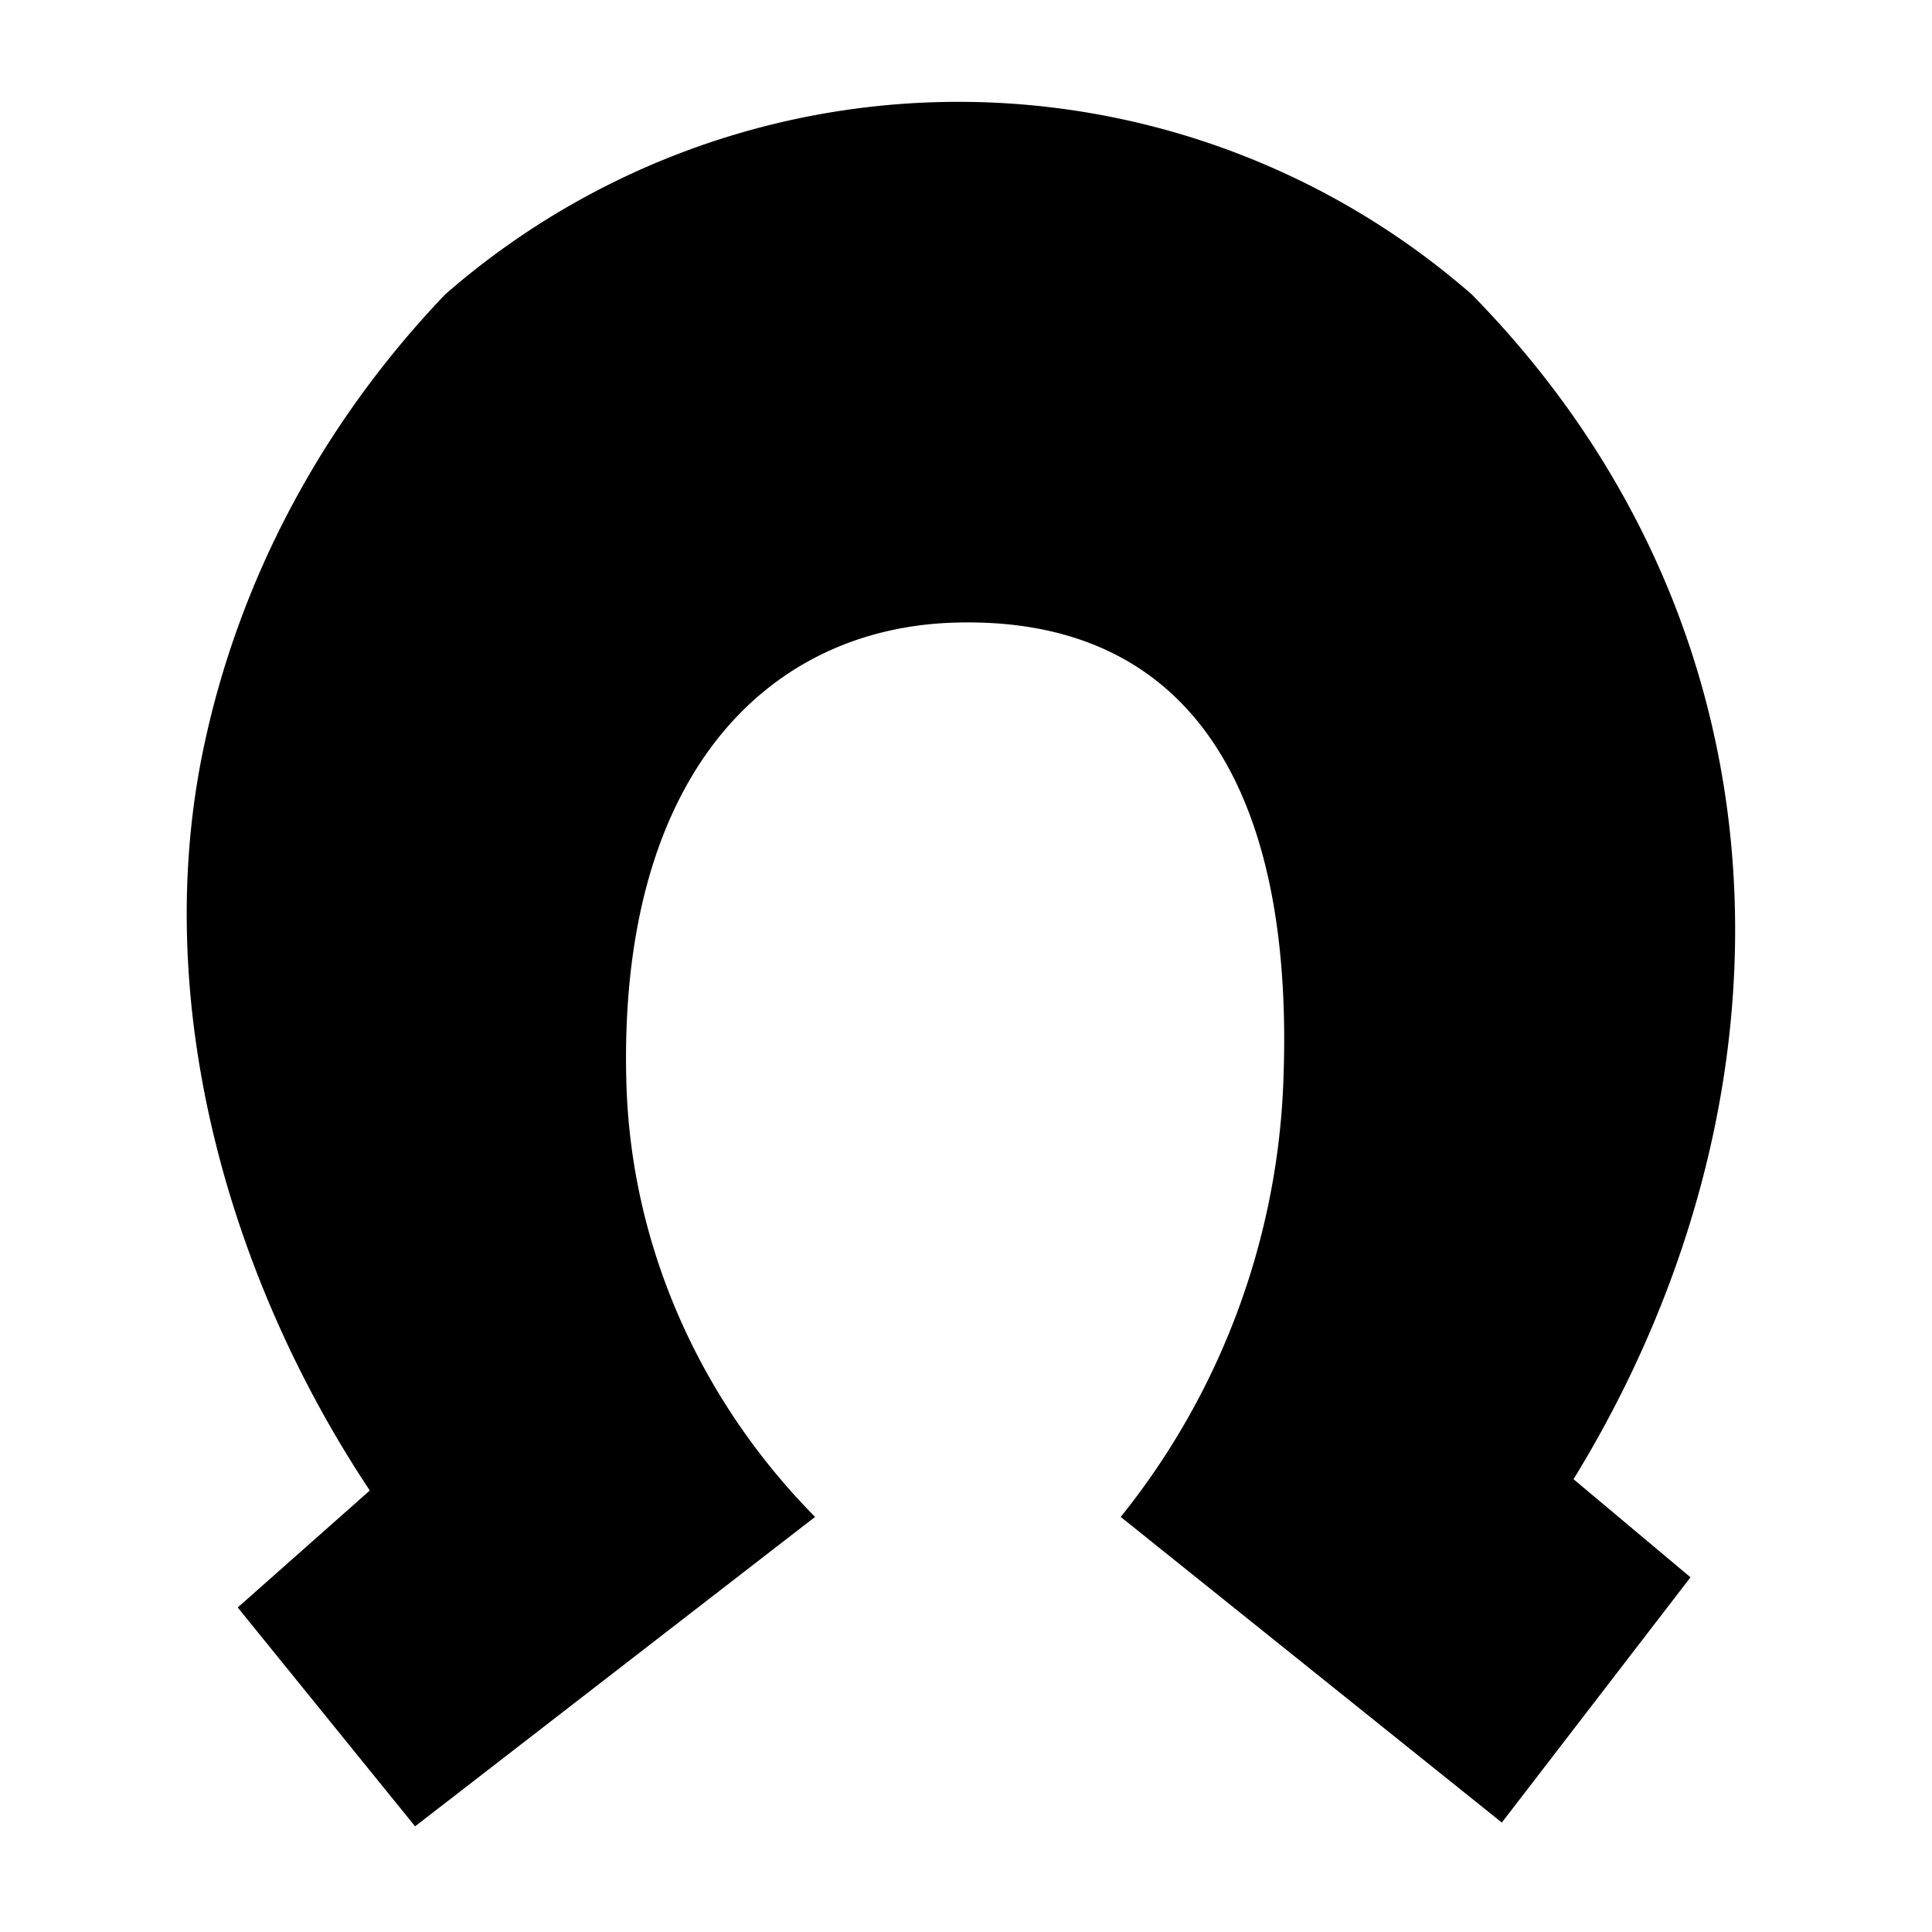 <svg xmlns="http://www.w3.org/2000/svg" width="512" height="512" viewBox="0 0 512 512">
  <defs>
    <style>
      .cls-1 {
        fill-rule: evenodd;
      }
    </style>
  </defs>
  <path id="horseshoe" class="cls-1" d="M63,426l47,58,106-82c-30.437-30.835-48.776-71.625-50-115-2.3-81.46,37.3-120.54,87-122,61.55-1.808,90.783,43.141,87,124a195.789,195.789,0,0,1-43,113l101,81,50-65-31-26c40.664-66.212,55.365-146.106,31-220-11.612-35.217-31.472-67.018-58-94a206.8,206.8,0,0,0-272,0c-32.15,33.626-54.468,74.875-64,120-14.162,67.047,6.191,140.183,44,197Z"/>
</svg>
